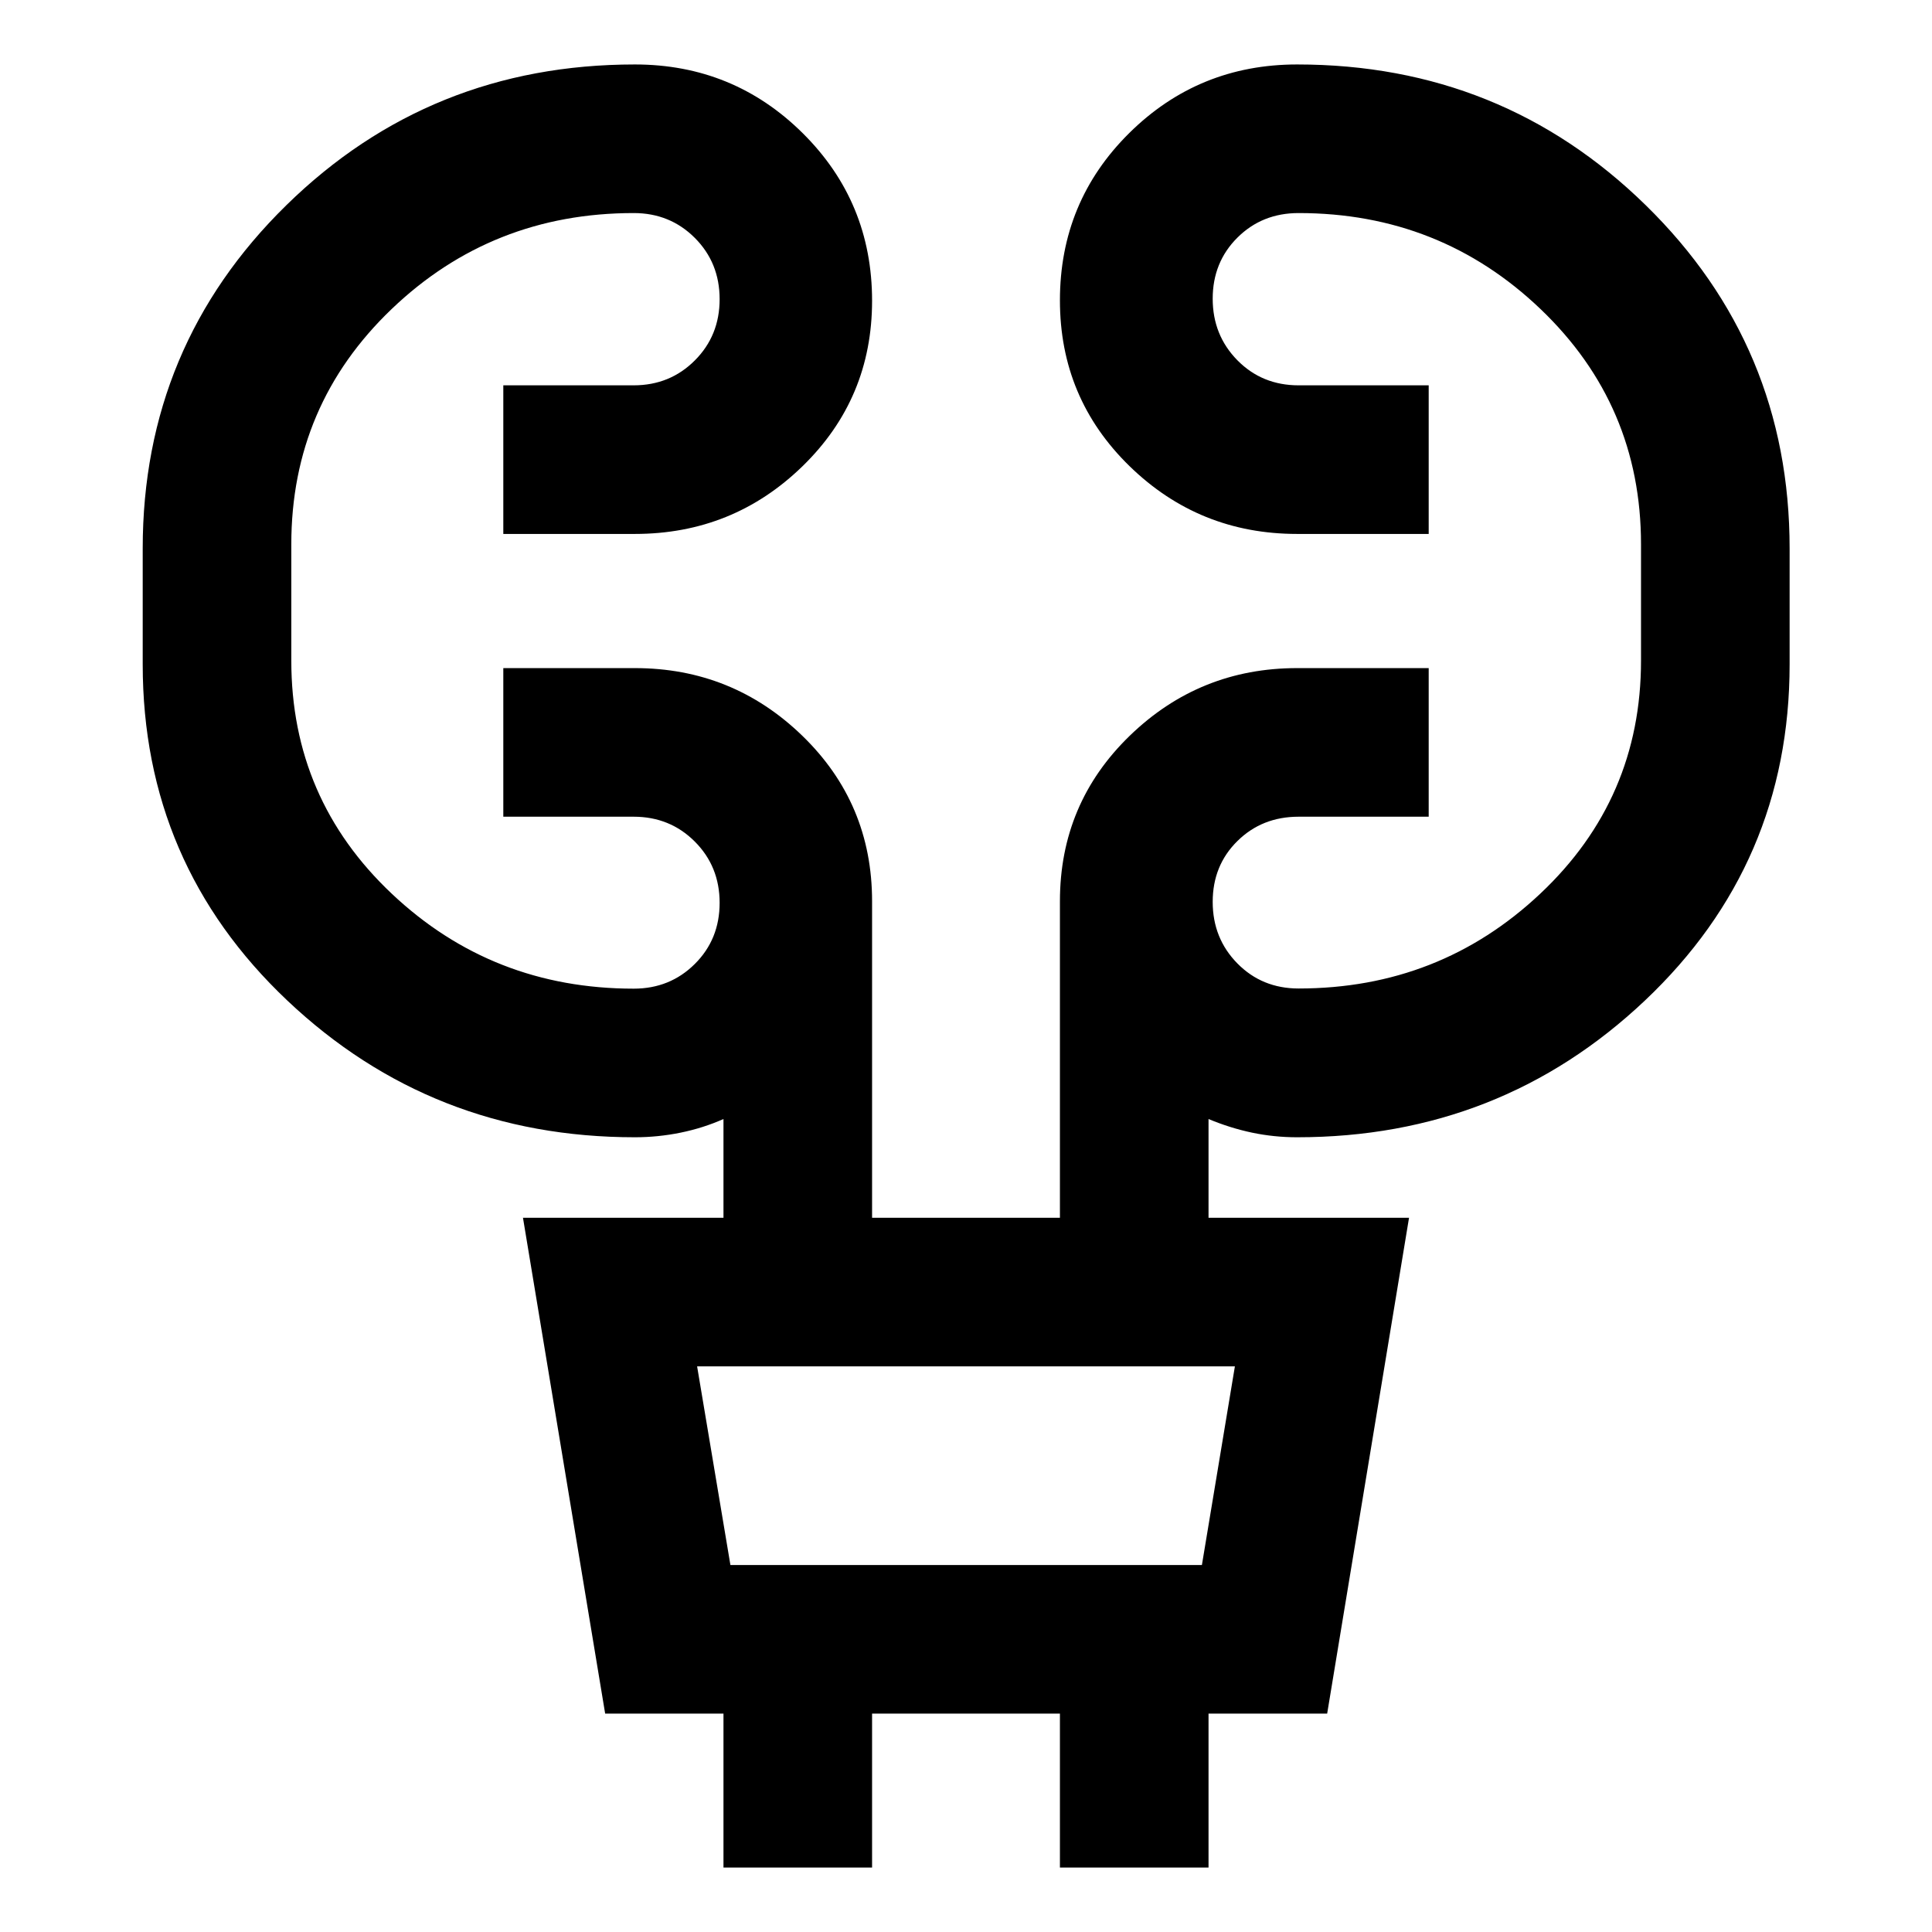 <svg xmlns="http://www.w3.org/2000/svg" height="40" viewBox="0 -960 960 960" width="40"><path d="M359.49-32.03v-76.49H300.7L259.86-354.9h99.63v-49.06q-10.07 4.47-21.3 6.77-11.23 2.29-22.73 2.29-100.85 0-172.7-67.94-71.85-67.95-71.85-167.07v-57.55q0-100.63 71.37-170.57t173.18-69.94q48.97 0 83.42 34.16 34.45 34.17 34.45 83.25 0 48.6-34.57 82.23-34.57 33.64-83.3 33.64h-65.37v-73.84h64.76q18.04 0 30.38-12.35 12.35-12.34 12.35-30.45t-12.33-30.46q-12.33-12.34-30.35-12.34-70.47 0-120.31 47.71t-49.84 116.88v57.8q0 68.73 49.96 115.86 49.96 47.14 120.19 47.14 18.02 0 30.35-12.27 12.33-12.26 12.33-30.37t-12.35-30.46q-12.34-12.34-30.38-12.34h-64.76v-73.84h65.37q48.49 0 83.18 33.59 34.69 33.6 34.69 82.24v157.29h93.34v-157.26q0-48.63 34.69-82.25 34.69-33.61 83.18-33.61h65.37v73.84h-64.65q-18.16 0-30.42 12.11-12.26 12.1-12.26 30.21t12.26 30.58q12.26 12.46 30.42 12.46 70.07 0 120.11-47.13 50.04-47.13 50.04-115.79v-57.8q0-69.17-49.92-116.88-49.92-47.71-120.23-47.71-18.16 0-30.42 12.23-12.26 12.22-12.26 30.33t12.26 30.58q12.26 12.46 30.42 12.46h64.65v73.84h-65.37q-48.73 0-83.3-33.71-34.57-33.72-34.57-82.32 0-49.08 34.45-83.17 34.45-34.08 83.42-34.08 101.73 0 173.22 69.94t71.49 170.57v57.55q0 99.12-71.9 167.07-71.89 67.94-172.81 67.94-11.5 0-22.4-2.29-10.9-2.3-21.63-6.77v49.06h99.63l-40.68 246.38h-58.95v76.49h-73.84v-76.49h-93.34v76.49h-73.84Zm3.45-150.33h234.28l16.39-98.7H346.39l16.55 98.7Zm0 0-16.55-98.7 16.55 98.7Z"/></svg>